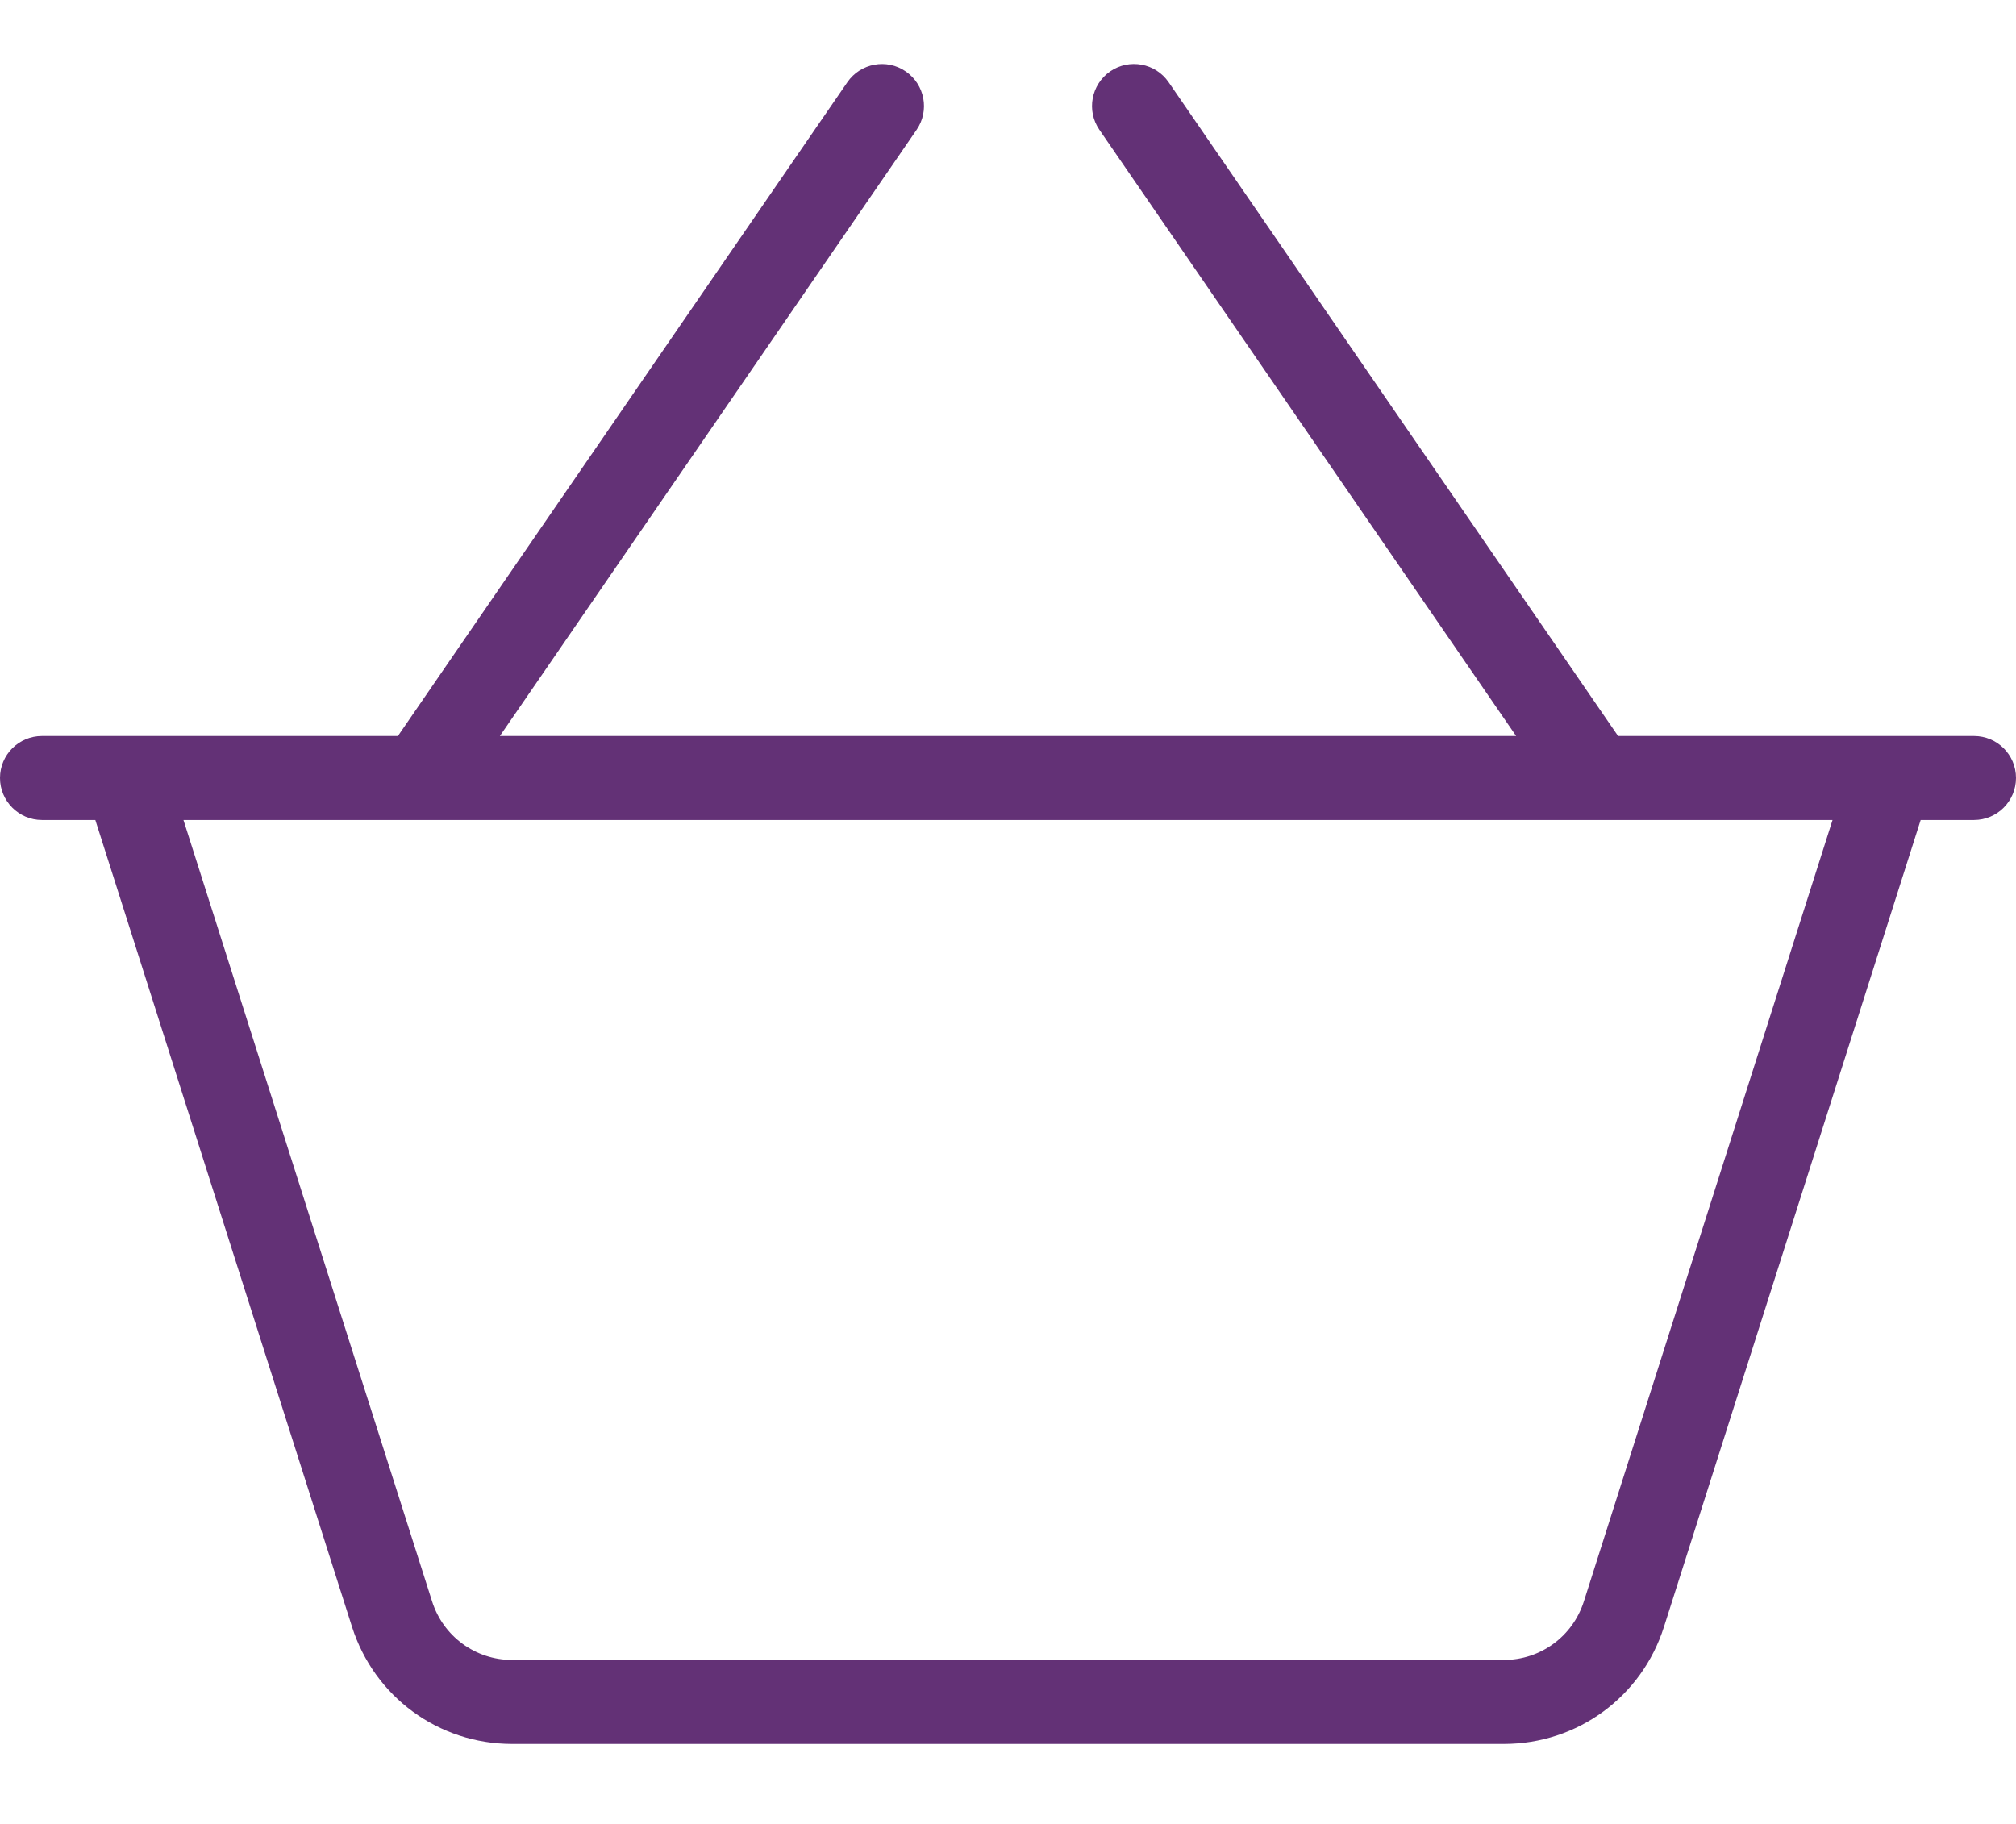 <svg width="21" height="19" viewBox="0 0 21 19" fill="none" xmlns="http://www.w3.org/2000/svg">
<path d="M20.562 7.667H16.855L12.173 0.856C12.036 0.657 11.764 0.607 11.565 0.743C11.366 0.881 11.315 1.153 11.452 1.352L15.793 7.667H5.207L9.548 1.352C9.685 1.153 9.634 0.881 9.435 0.744C9.237 0.607 8.964 0.657 8.827 0.856L4.145 7.667H0.438C0.196 7.667 0 7.862 0 8.104C0 8.346 0.196 8.542 0.438 8.542H0.993L3.667 16.947C3.9 17.677 4.569 18.167 5.335 18.167H15.665C16.431 18.167 17.101 17.677 17.333 16.947L20.007 8.542H20.562C20.804 8.542 21 8.346 21 8.104C21 7.862 20.804 7.667 20.562 7.667ZM16.499 16.681C16.383 17.046 16.048 17.292 15.665 17.292H5.335C4.952 17.292 4.617 17.046 4.501 16.682L1.911 8.542H19.089L16.499 16.681Z" fill="#633176"/>
</svg>
